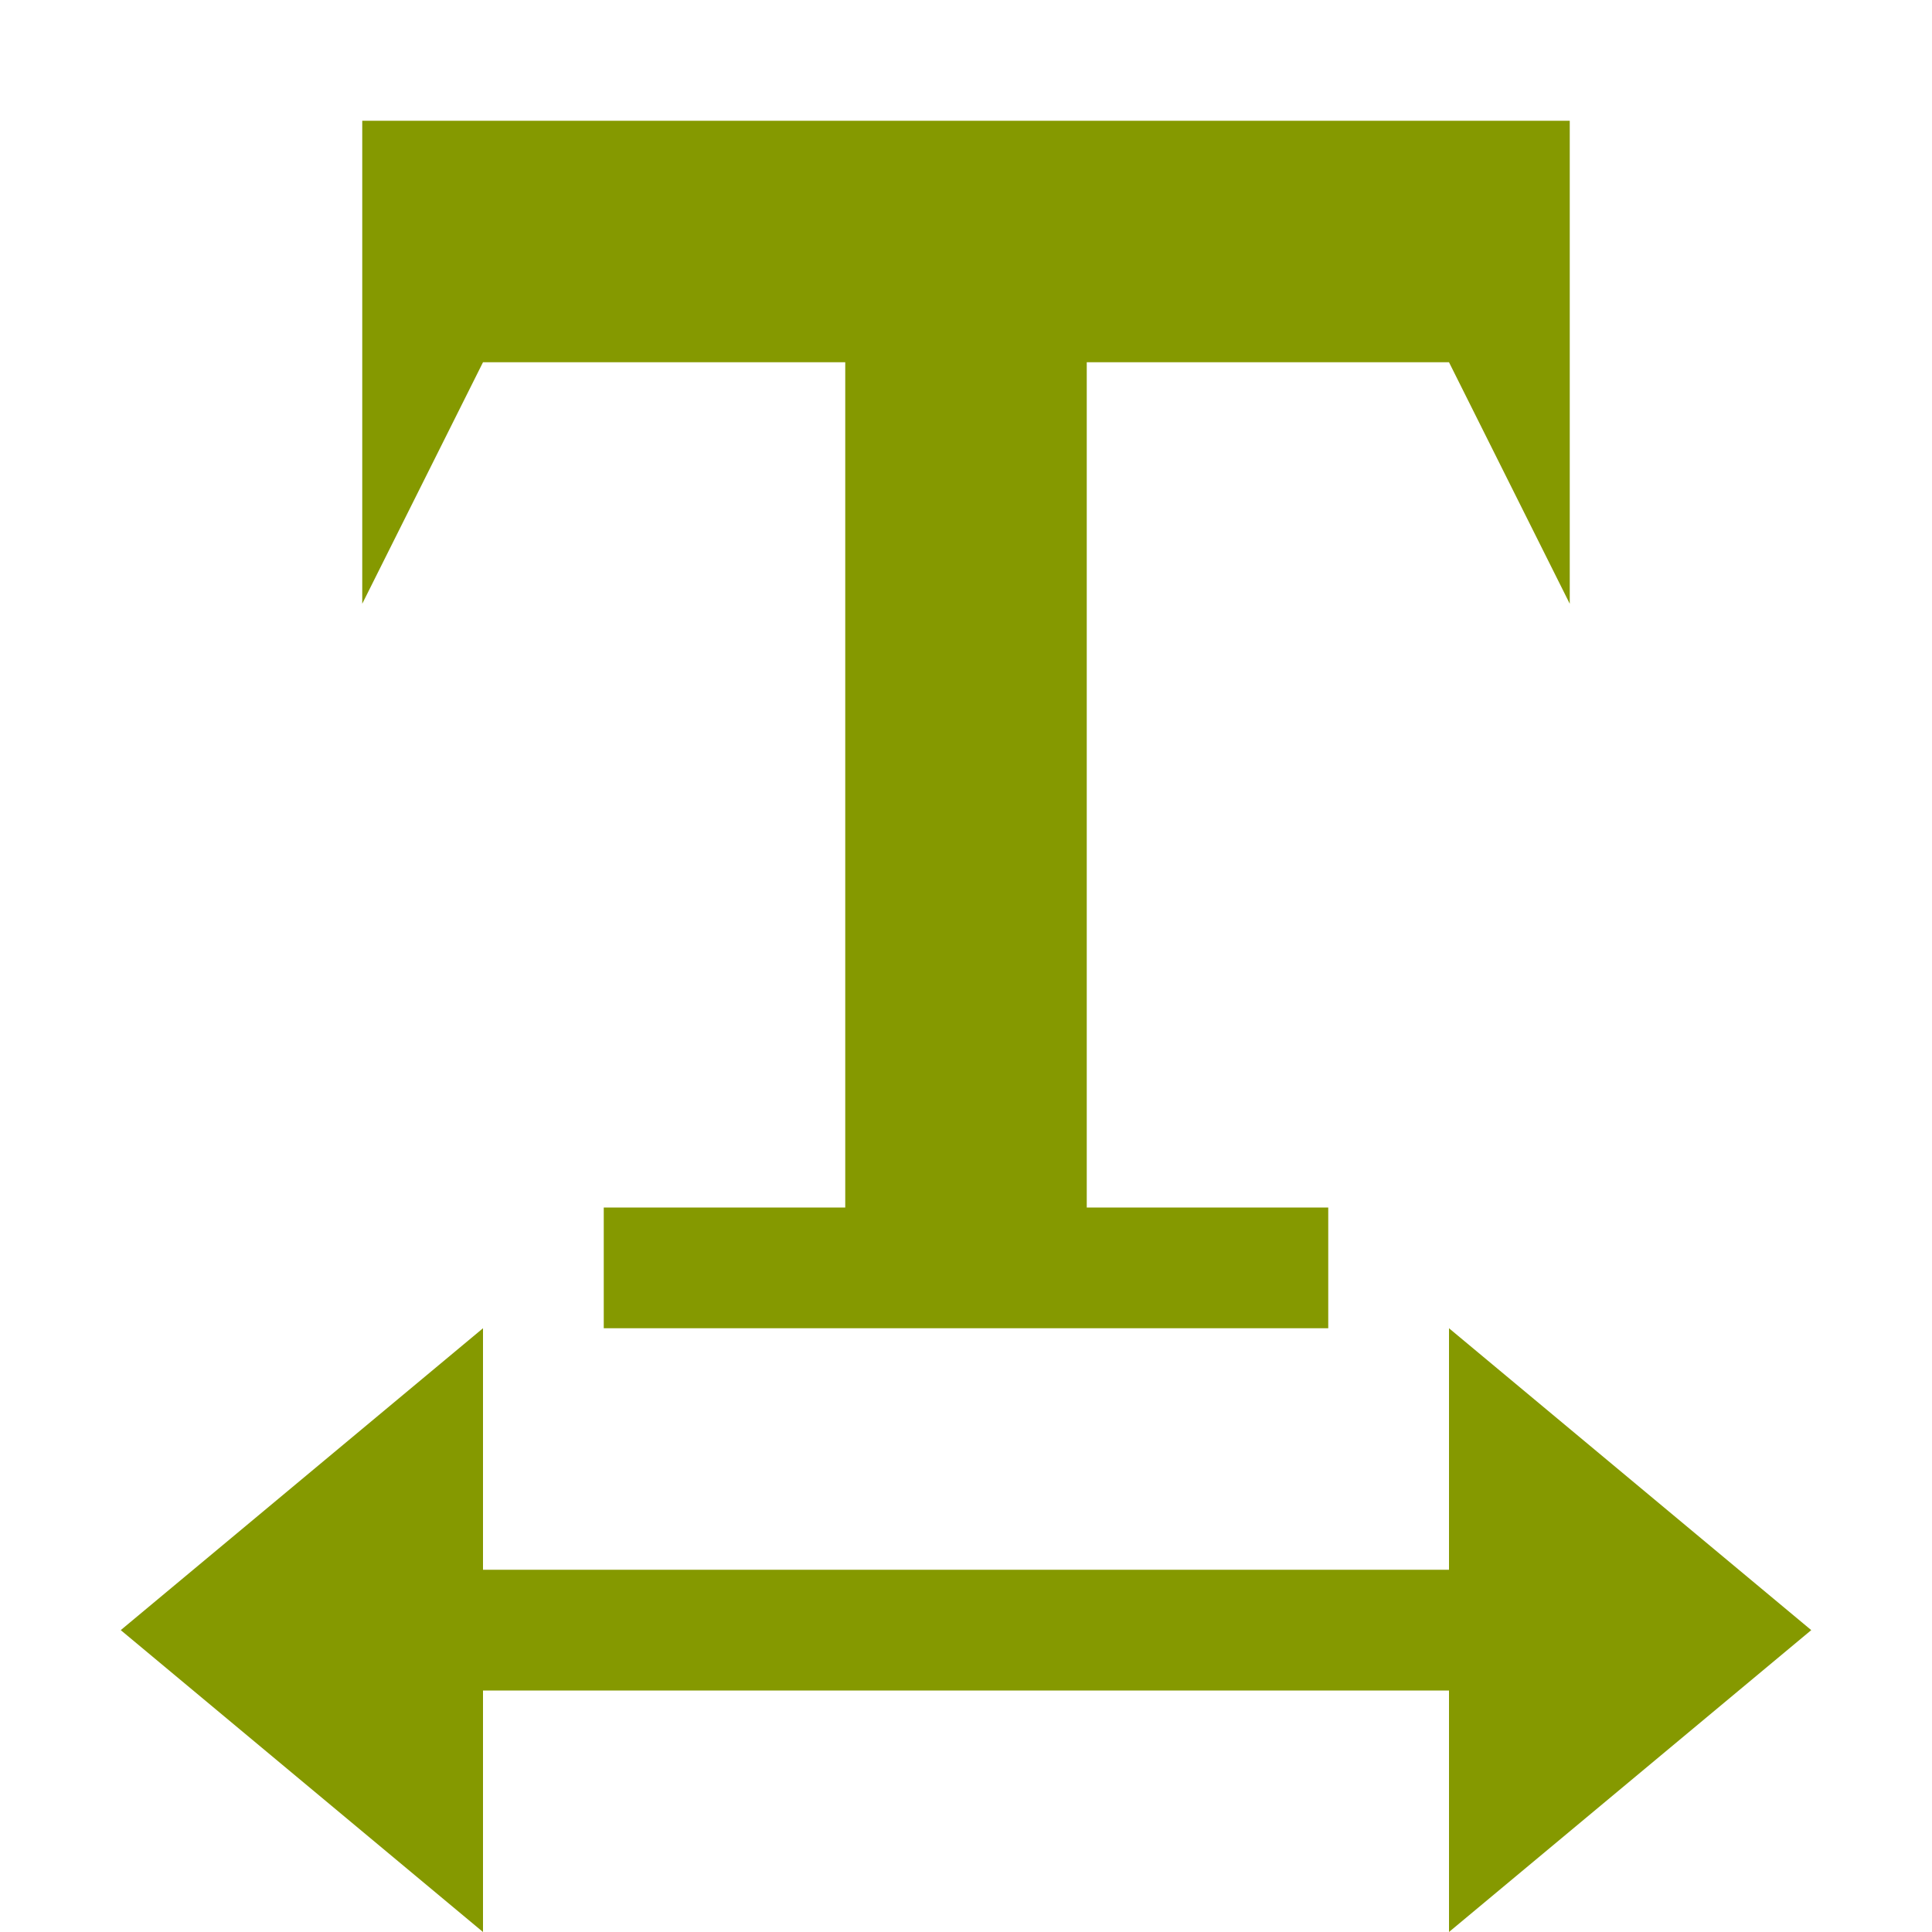 <!DOCTYPE svg PUBLIC "-//W3C//DTD SVG 1.1//EN" "http://www.w3.org/Graphics/SVG/1.1/DTD/svg11.dtd">
<svg xmlns="http://www.w3.org/2000/svg" xmlns:xlink="http://www.w3.org/1999/xlink" version="1.1" width="64px" height="64px" viewBox="0 0 64 64">
<path d="M16 56v8l-12-10 12-10v8h32v-8l12 10-12 10v-8zM52 4v16l-4-8h-12v28h8v4h-24v-4h8v-28h-12l-4 8v-16z" fill="#859900"/>
</svg>